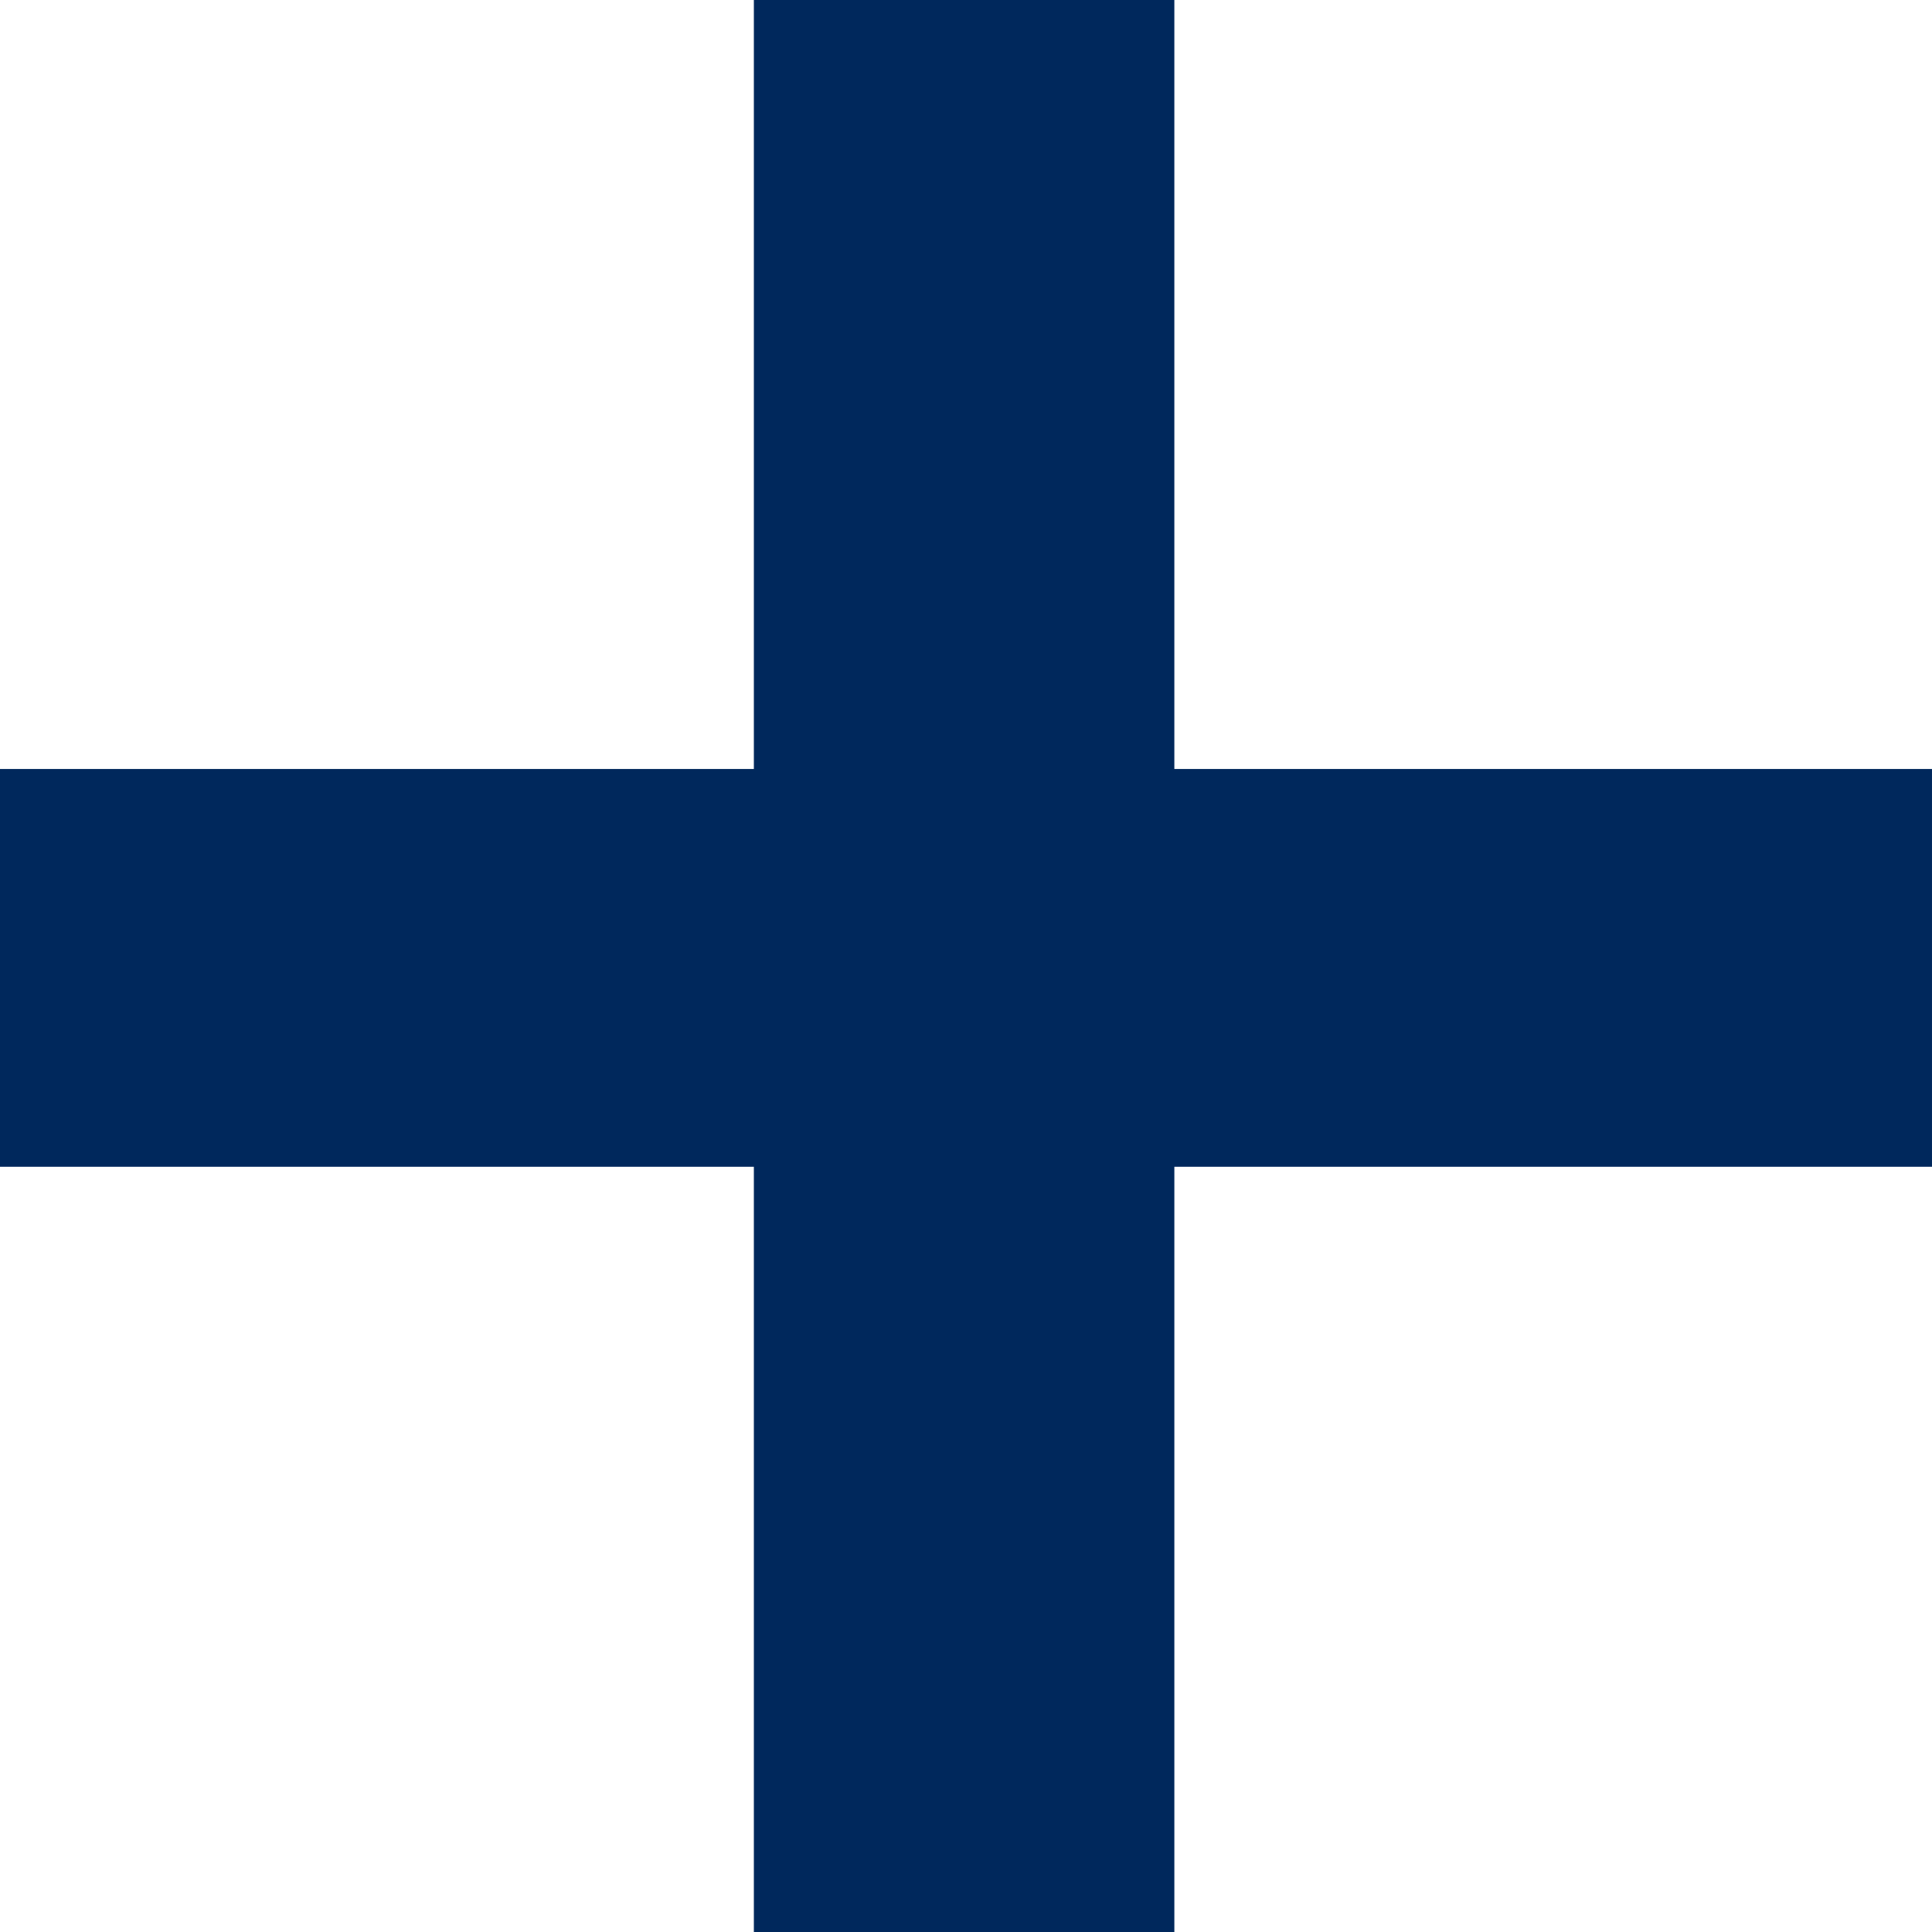<svg xmlns="http://www.w3.org/2000/svg" width="20.4" height="20.399" viewBox="0 0 20.4 20.399">
  <path id="Path_175" data-name="Path 175" d="M21.64-12.32h-8v8.08H9.2v-8.08H1.24v-4.2H9.2v-8.12h4.44v8.12h8Z" transform="translate(-1.24 24.64)" fill="#00285c"/>
</svg>
